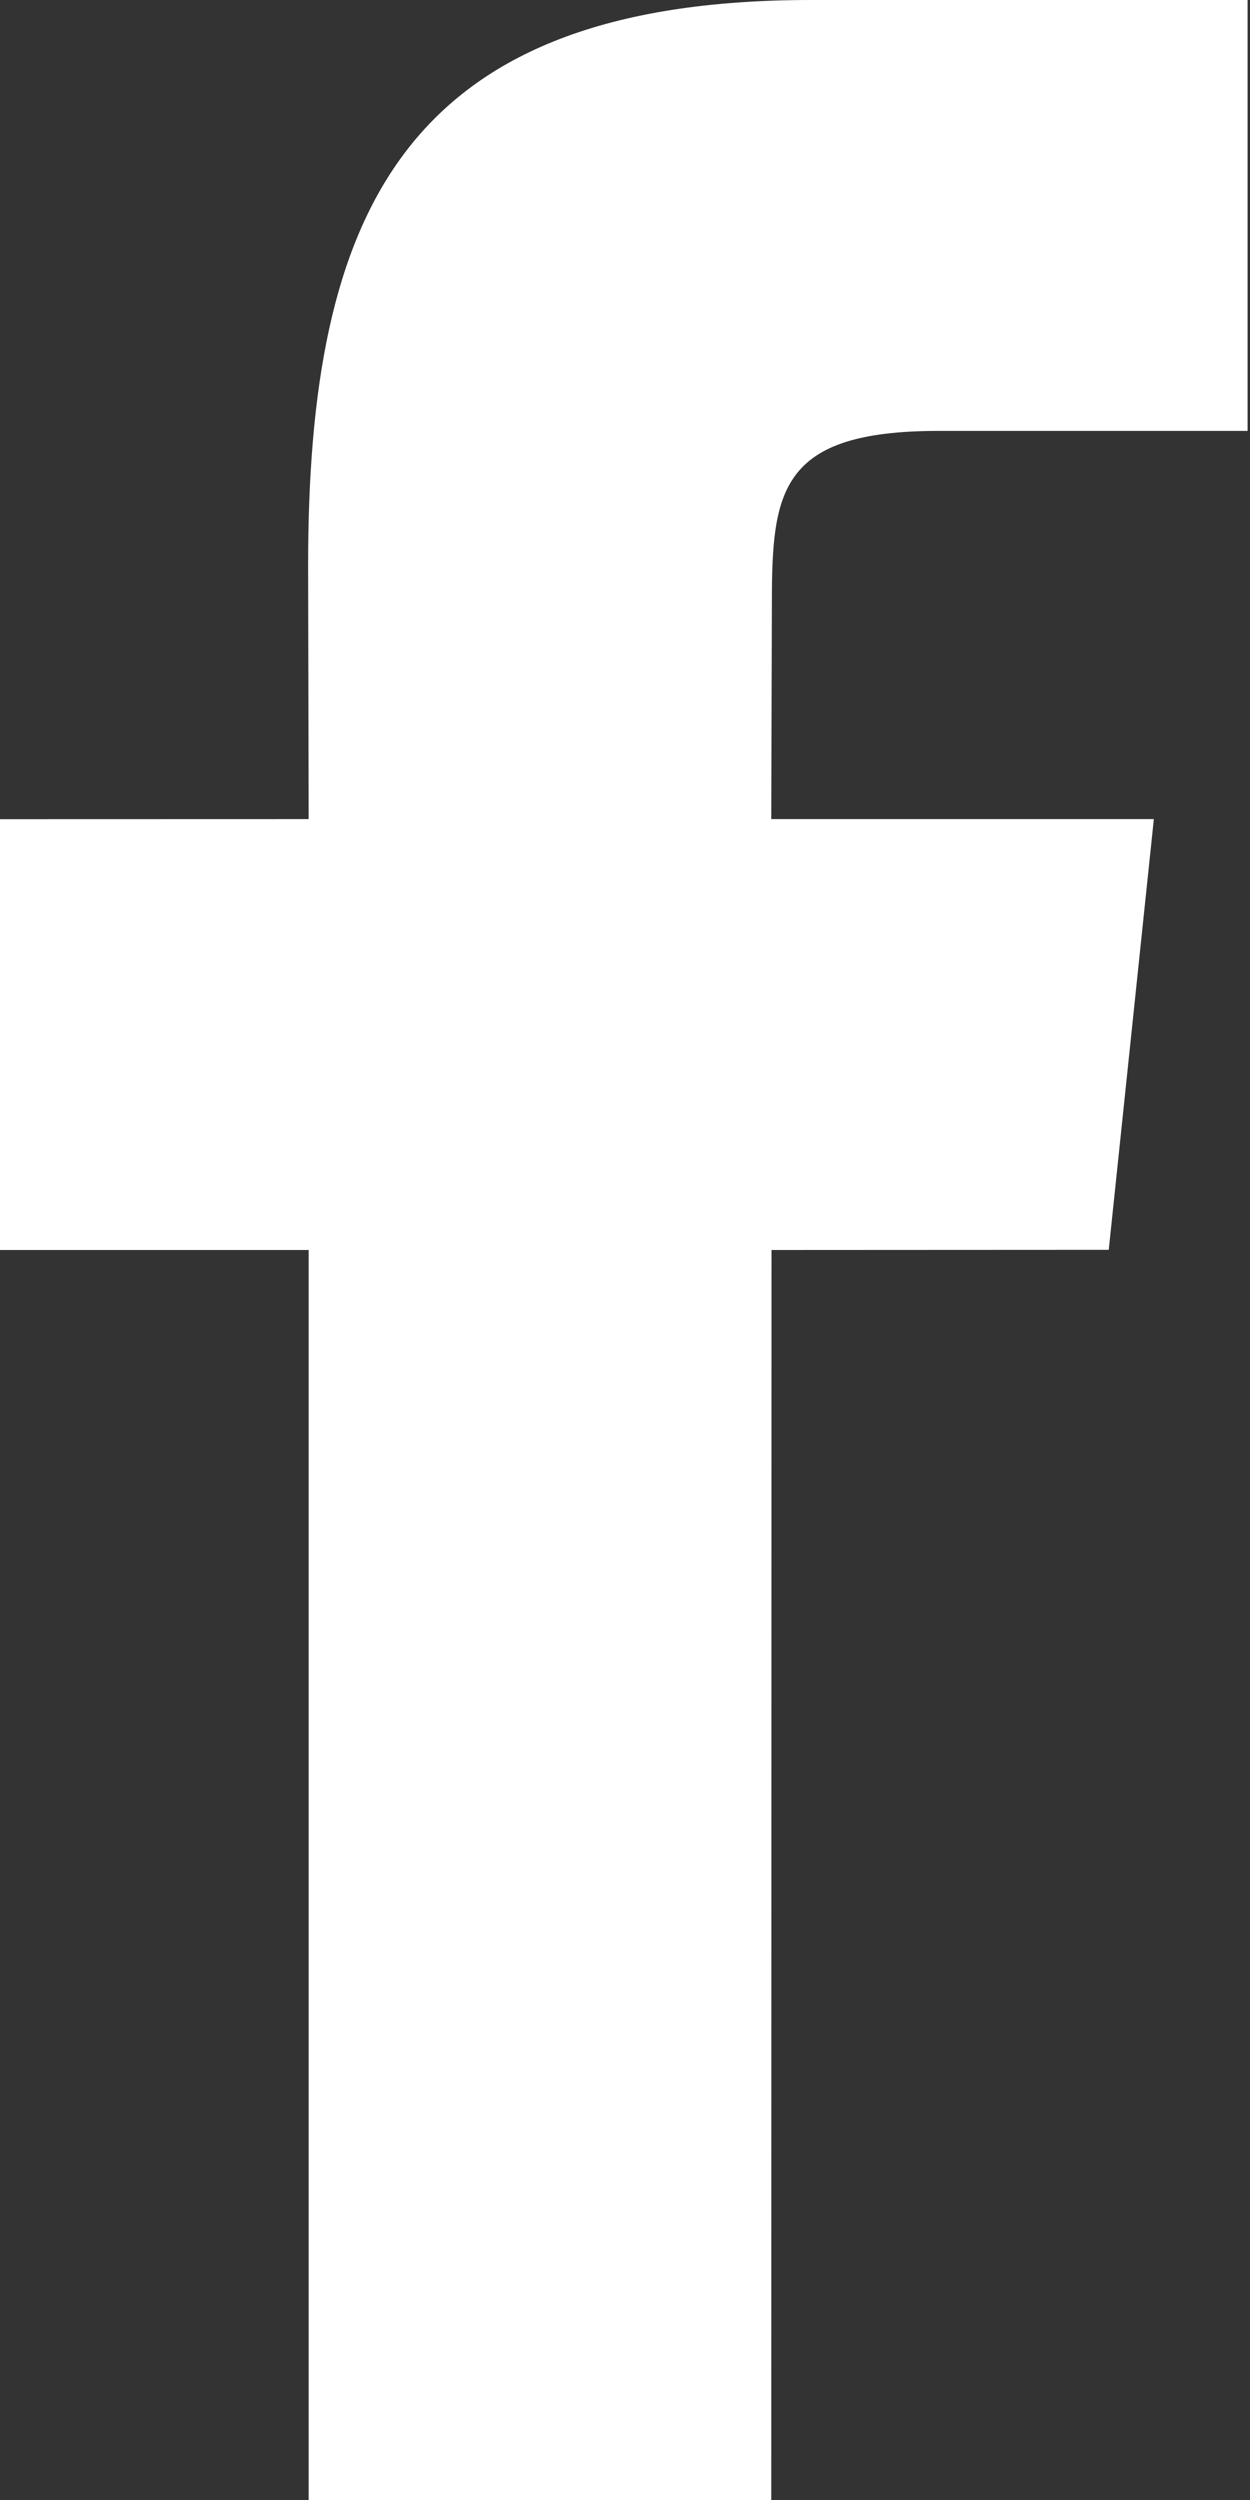 <?xml version="1.0" encoding="UTF-8"?>
<svg width="14px" height="28px" viewBox="0 0 14 28" version="1.1" xmlns="http://www.w3.org/2000/svg" xmlns:xlink="http://www.w3.org/1999/xlink">
    <rect x="0" y="0" width="14" height="28" fill="#333333" stroke="none"/>
    <!-- Generator: Sketch 47.1 (45422) - http://www.bohemiancoding.com/sketch -->
    <title>facebook (4)</title>
    <desc>Created with Sketch.</desc>
    <defs></defs>
    <g id="Page-1" stroke="none" stroke-width="1" fill="none" fill-rule="evenodd">
        <g id="Dashboard-2" transform="translate(-93, -185)" fill-rule="nonzero" fill="#FFFFFF">
            <g id="facebook-(4)" transform="translate(93, 185)">
                <path d="M8.638,28 L3.457,28 L3.457,14 L0,14 L0,9.175 L3.457,9.174 L3.451,6.331 C3.451,2.395 4.505,0 9.084,0 L13.973,0 L13.973,4.826 L10.514,4.826 C8.731,4.826 8.645,5.5 8.645,6.758 L8.638,9.174 L12.923,9.174 L12.418,13.998 L8.641,14 L8.638,28 Z" id="Shape"></path>
            </g>
        </g>
    </g>
</svg>
